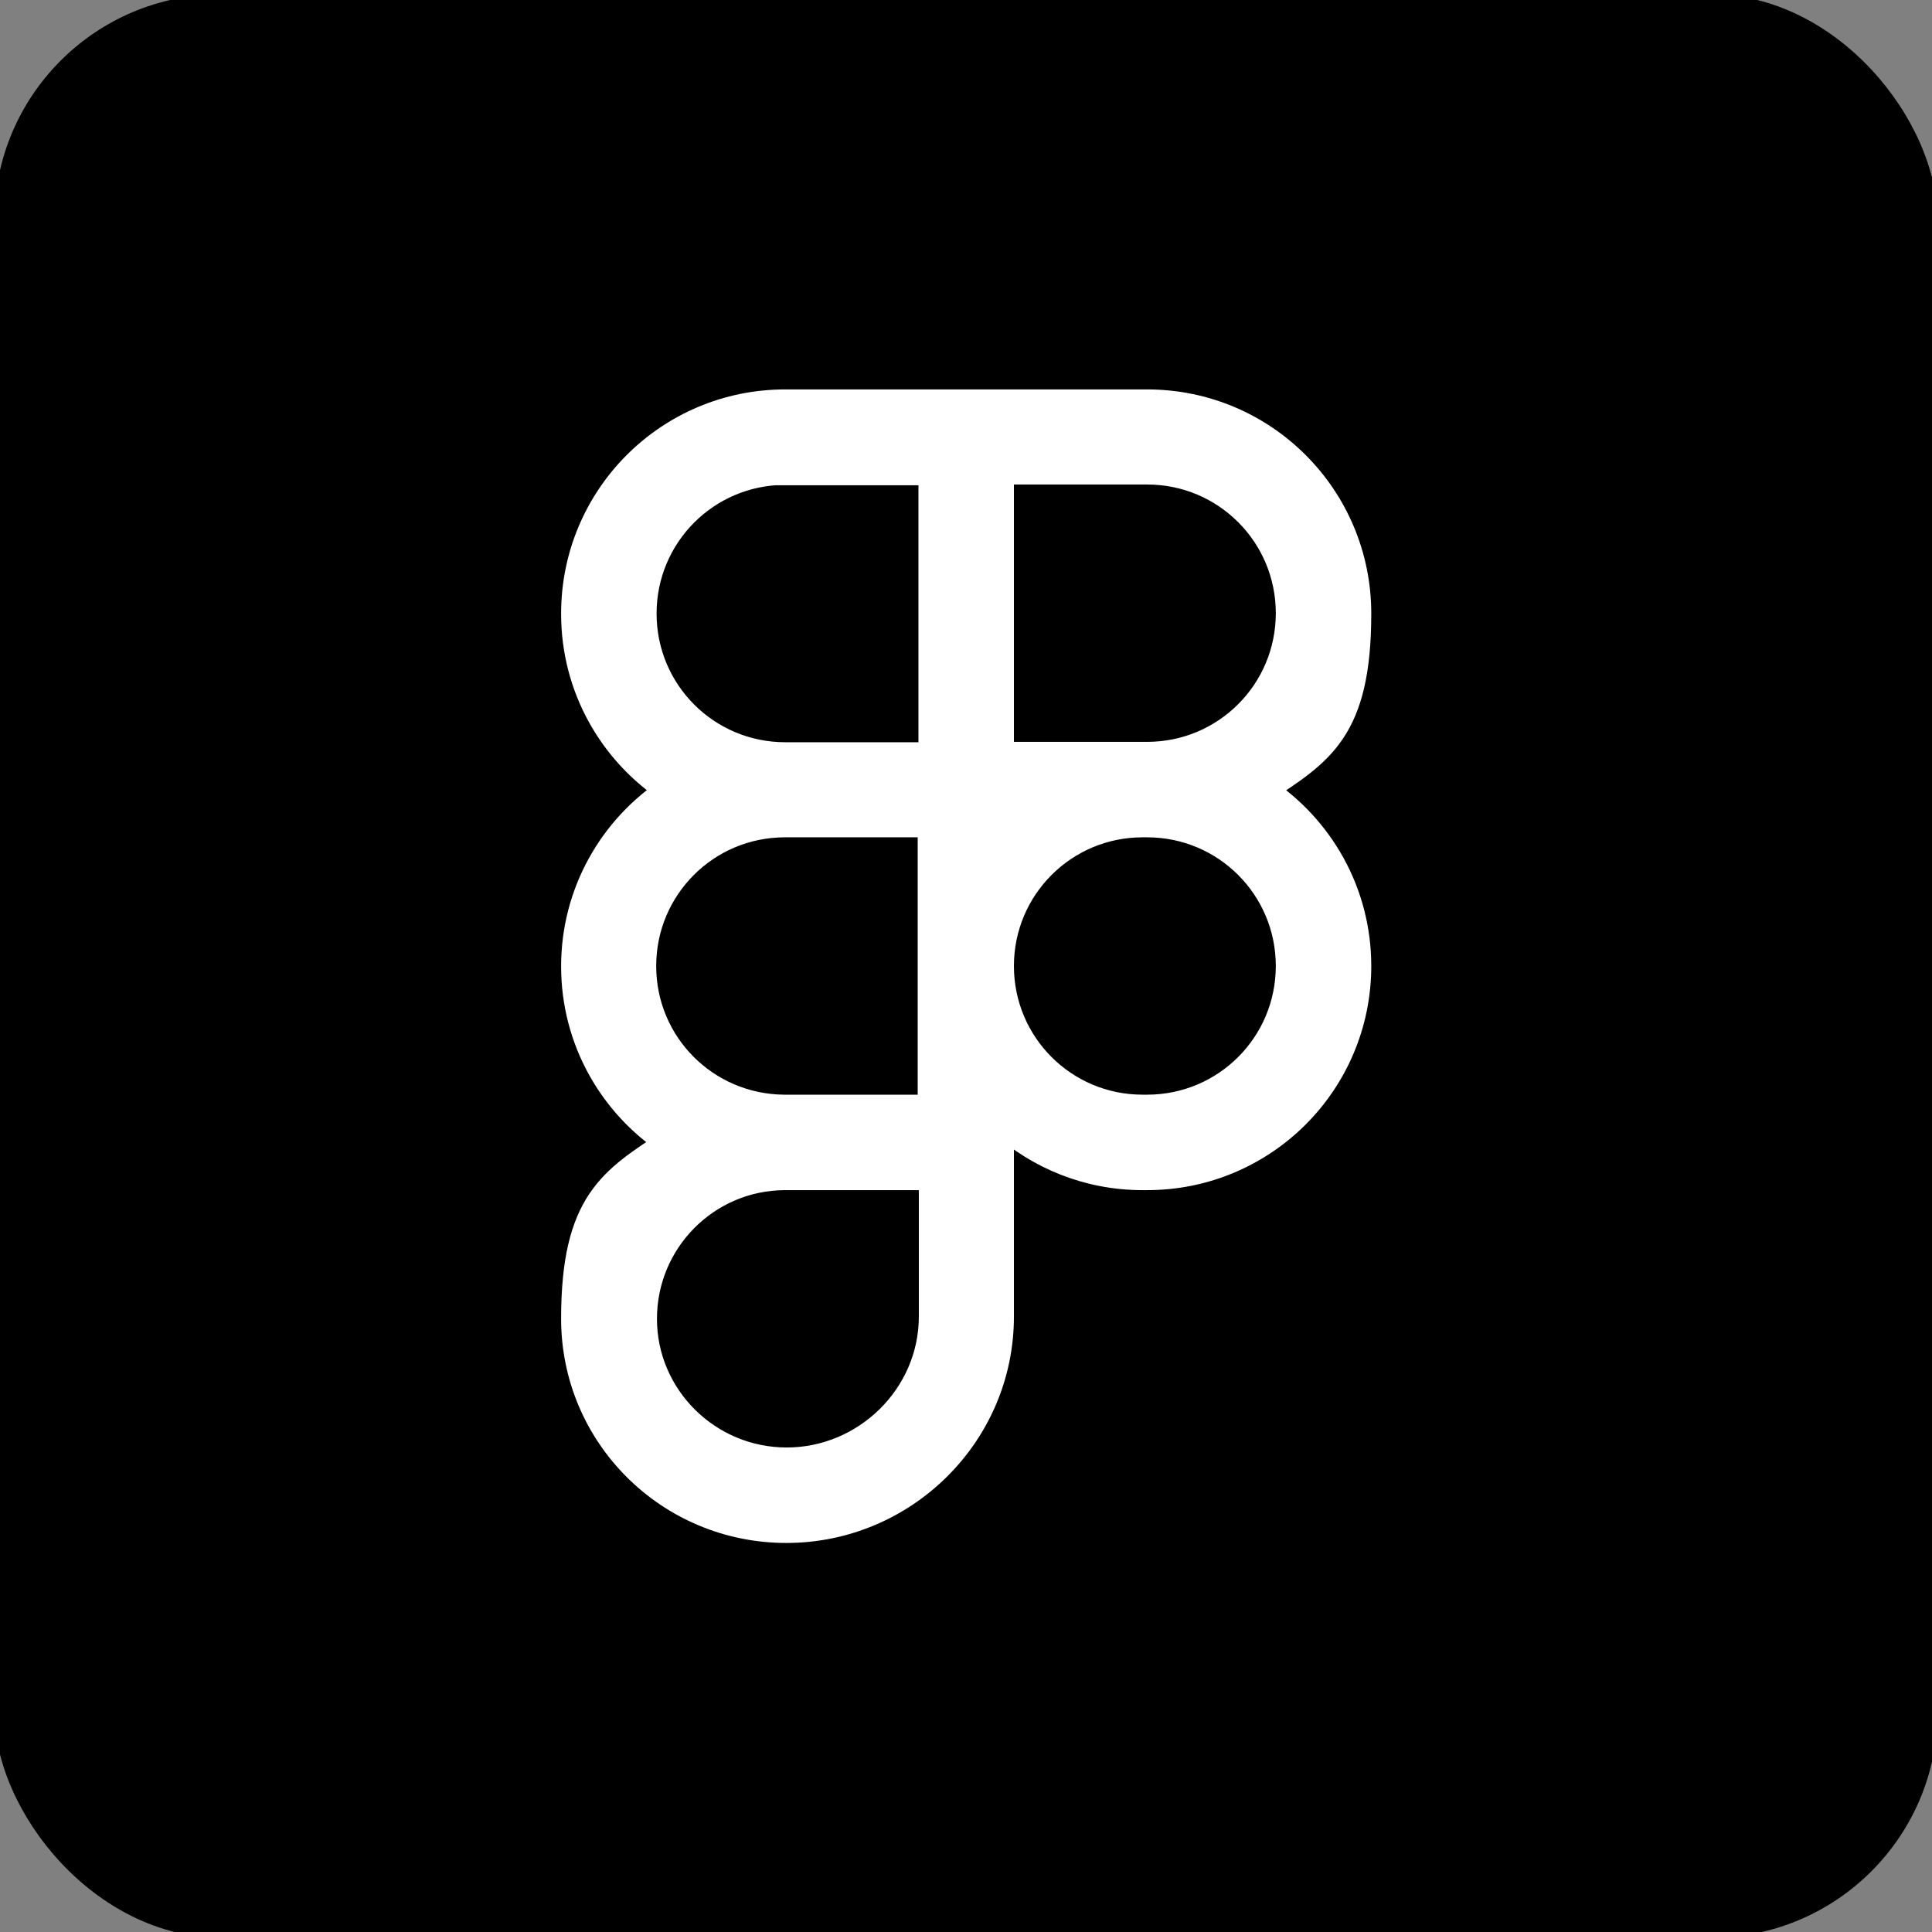 <?xml version="1.0" encoding="UTF-8"?>
<svg id="Layer_1" xmlns="http://www.w3.org/2000/svg" version="1.1" viewBox="0 0 512 512">
  <rect x="0" y="0" width="512" height="512" fill="#808080" stroke="none"/>
  <!-- Generator: Adobe Illustrator 29.2.1, SVG Export Plug-In . SVG Version: 2.1.0 Build 116)  -->
  <defs>
    <style>
      .st0 {
        fill: #fff;
        stroke: #fff;
        stroke-miterlimit: 10;
        stroke-width: 7px;
      }
    </style>
  </defs>
  <rect x="-1.5" y="-1.5" width="515" height="515" rx="60" ry="60"/>
  <path class="st0" d="M152.2,162.6c0-30.9,25-55.9,55.9-55.9h95.9c30.9,0,55.9,25,55.9,55.9s-10,36.7-25.2,46.7c15.2,10,25.2,27.2,25.2,46.7,0,30.9-25,55.9-55.9,55.9h-1.2c-14.5,0-27.6-5.5-37.6-14.5v51.5c0,31.3-25.7,56.5-56.8,56.5s-56.2-25-56.2-55.9,10-36.7,25.2-46.7c-15.2-10-25.2-27.2-25.2-46.7s10-36.7,25.2-46.7c-15.2-10-25.2-27.2-25.2-46.7h0ZM246.8,218.4h-38.8c-20.8,0-37.6,16.8-37.6,37.6s16.7,37.4,37.3,37.6h39v-75.1h0ZM265.2,256c0,20.8,16.8,37.6,37.6,37.6h1.2c20.8,0,37.6-16.8,37.6-37.6s-16.8-37.6-37.6-37.6h-1.2c-20.8,0-37.6,16.8-37.6,37.6h0ZM208.1,311.9h-.2c-20.6.1-37.3,16.9-37.3,37.6s17,37.6,37.9,37.6,38.5-17.1,38.5-38.2v-37h-38.8ZM208.1,125c-20.8,0-37.6,16.8-37.6,37.6s16.8,37.6,37.6,37.6h38.8v-75.1h-38.8ZM265.2,200.1h38.8c20.8,0,37.6-16.8,37.6-37.6s-16.8-37.6-37.6-37.6h-38.8v75.1h0Z"/>
</svg>